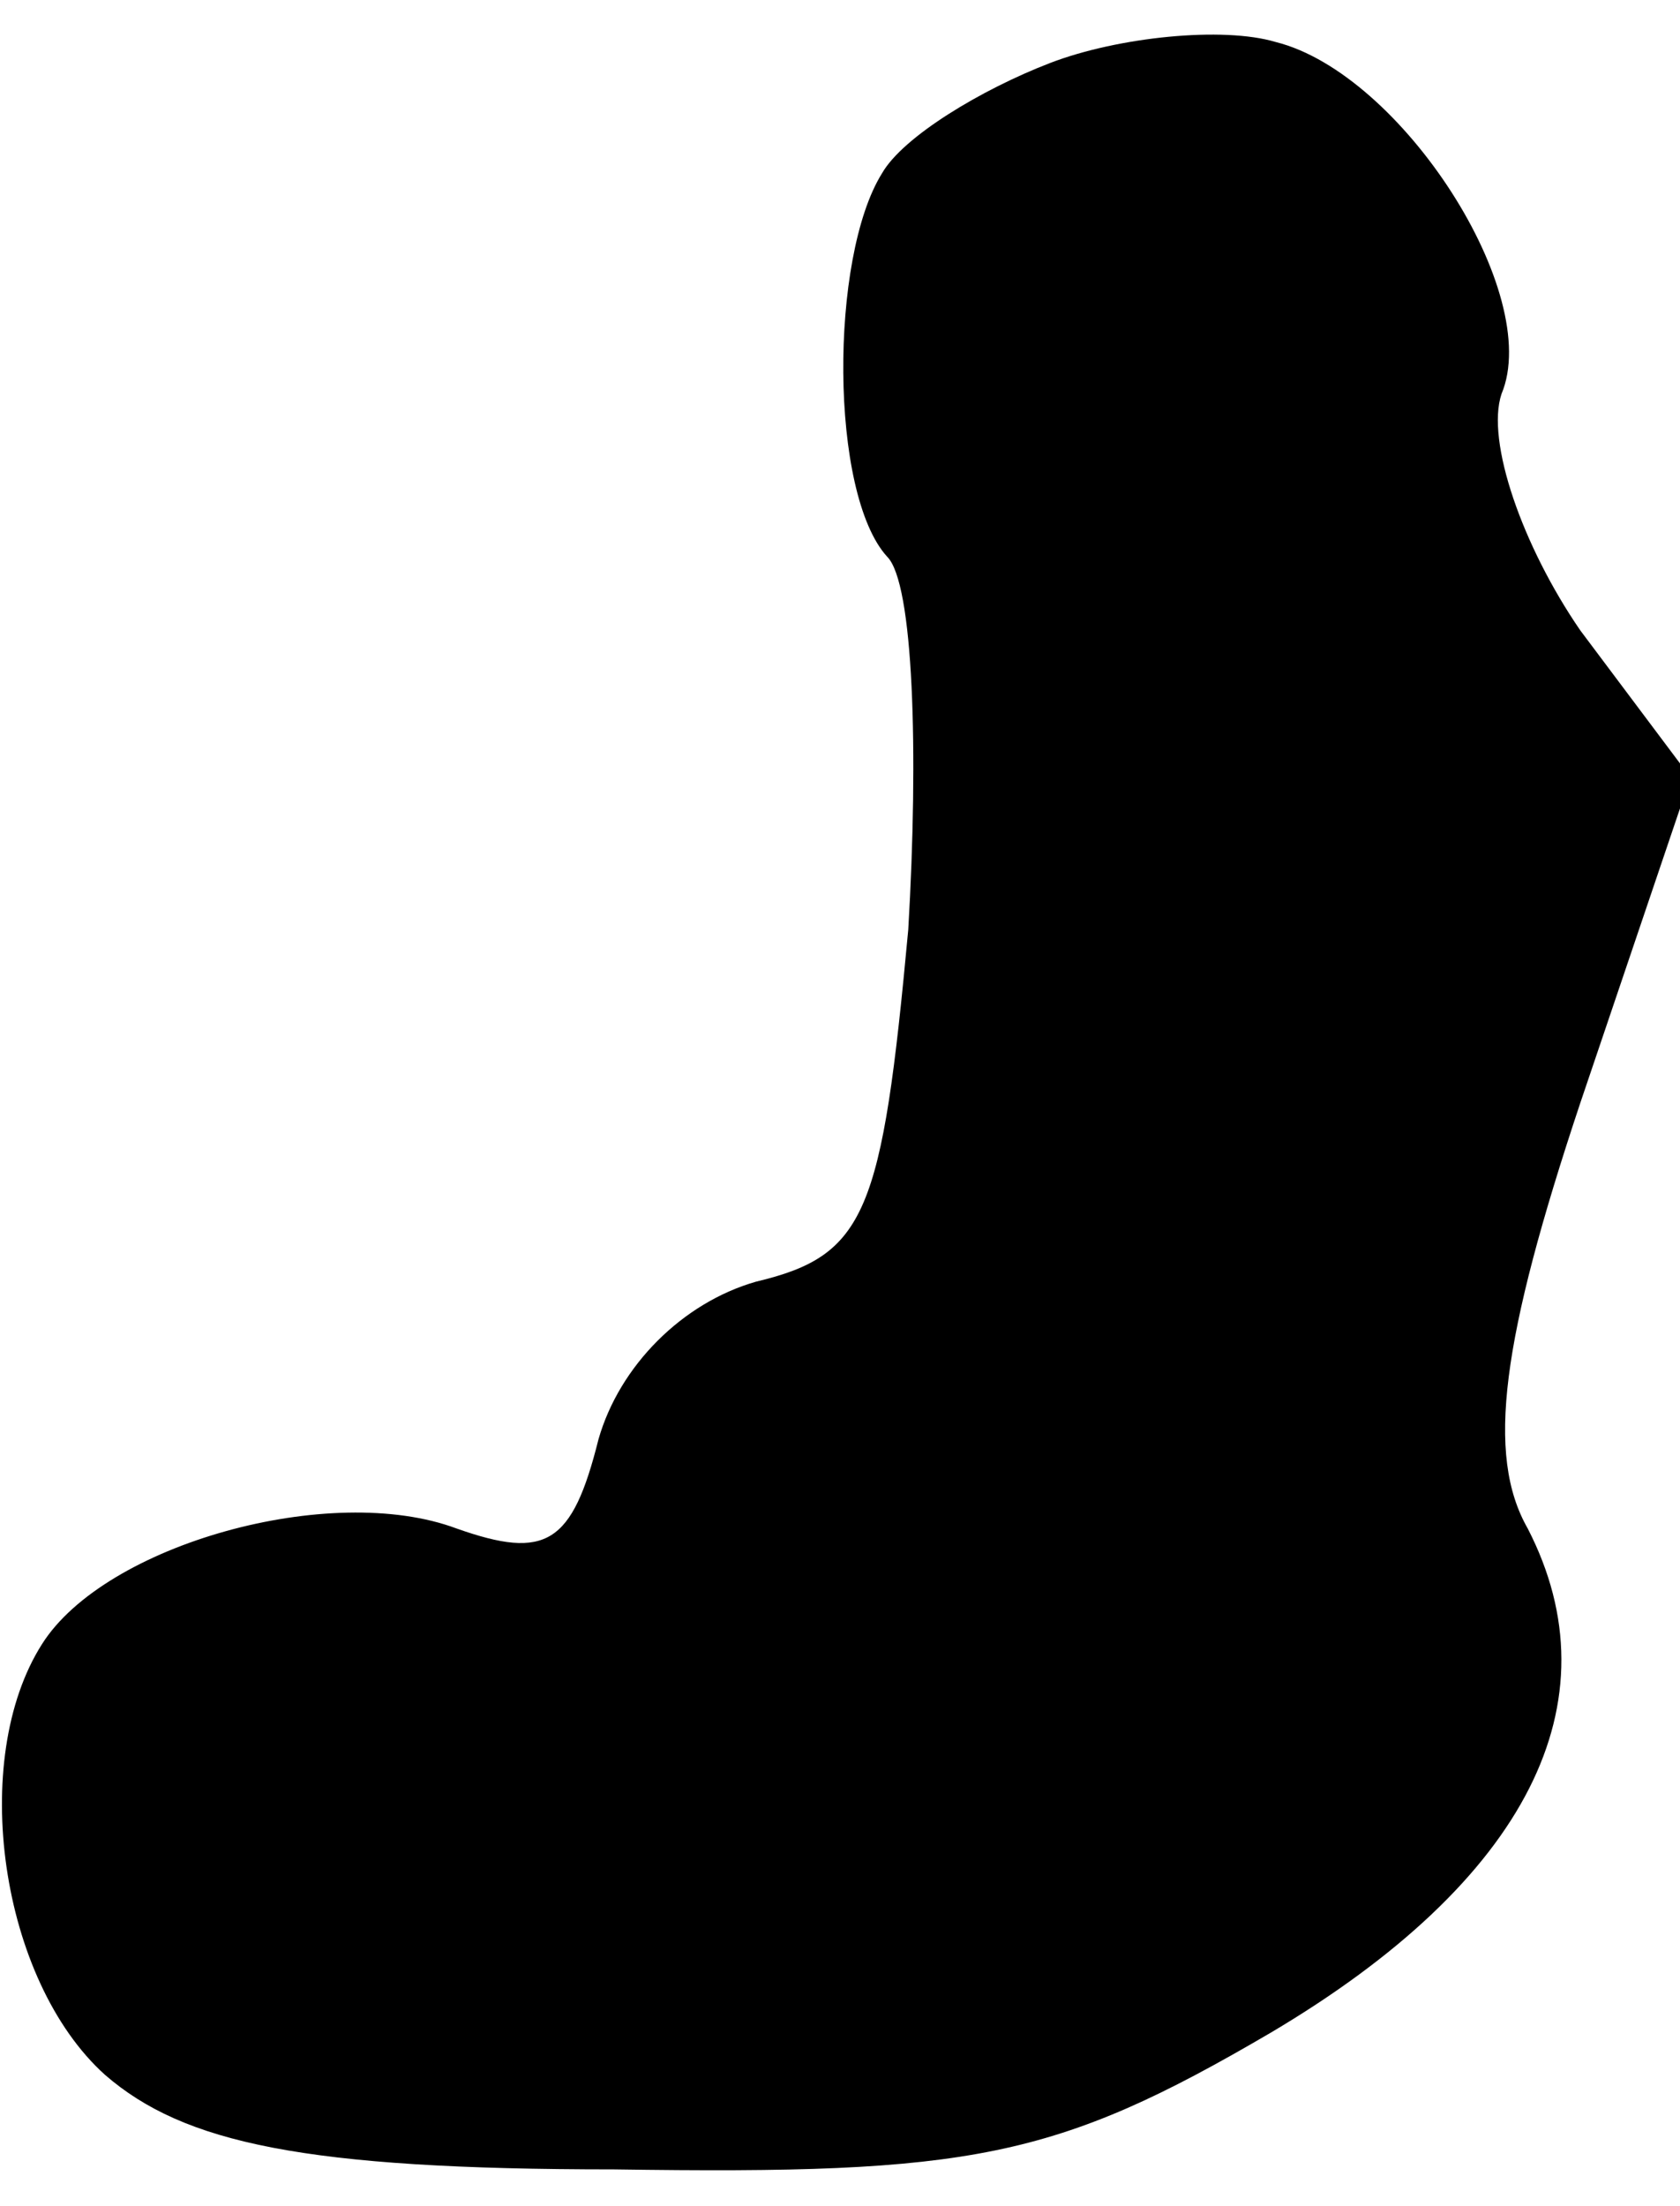 <?xml version="1.0" standalone="no"?>
<!DOCTYPE svg PUBLIC "-//W3C//DTD SVG 20010904//EN"
 "http://www.w3.org/TR/2001/REC-SVG-20010904/DTD/svg10.dtd">
<svg version="1.0" xmlns="http://www.w3.org/2000/svg"
 width="32pt" height="42pt" viewBox="0 0 32 42"
 preserveAspectRatio="xMidYMid meet">
<g transform="translate(0,42) scale(0.1,-0.1)"
fill="#000000" stroke="none">
<path fill="#000000" stroke="none" d="M200 408 c-13 -5 -28 -14 -32 -21 -10
-16 -10 -61 1 -73 5 -5 6 -37 4 -71 -5 -54 -8 -62 -29 -67 -14 -4 -26 -16 -30
-30 -5 -20 -10 -23 -27 -17 -24 9 -67 -3 -79 -22 -14 -22 -8 -64 12 -82 15
-13 38 -18 97 -18 68 -1 84 2 125 26 49 29 66 63 49 96 -8 14 -5 36 10 81 l21
62 -21 28 c-11 16 -18 36 -15 45 8 19 -19 61 -43 67 -10 3 -30 1 -43 -4z"/>
</g>
</svg>
